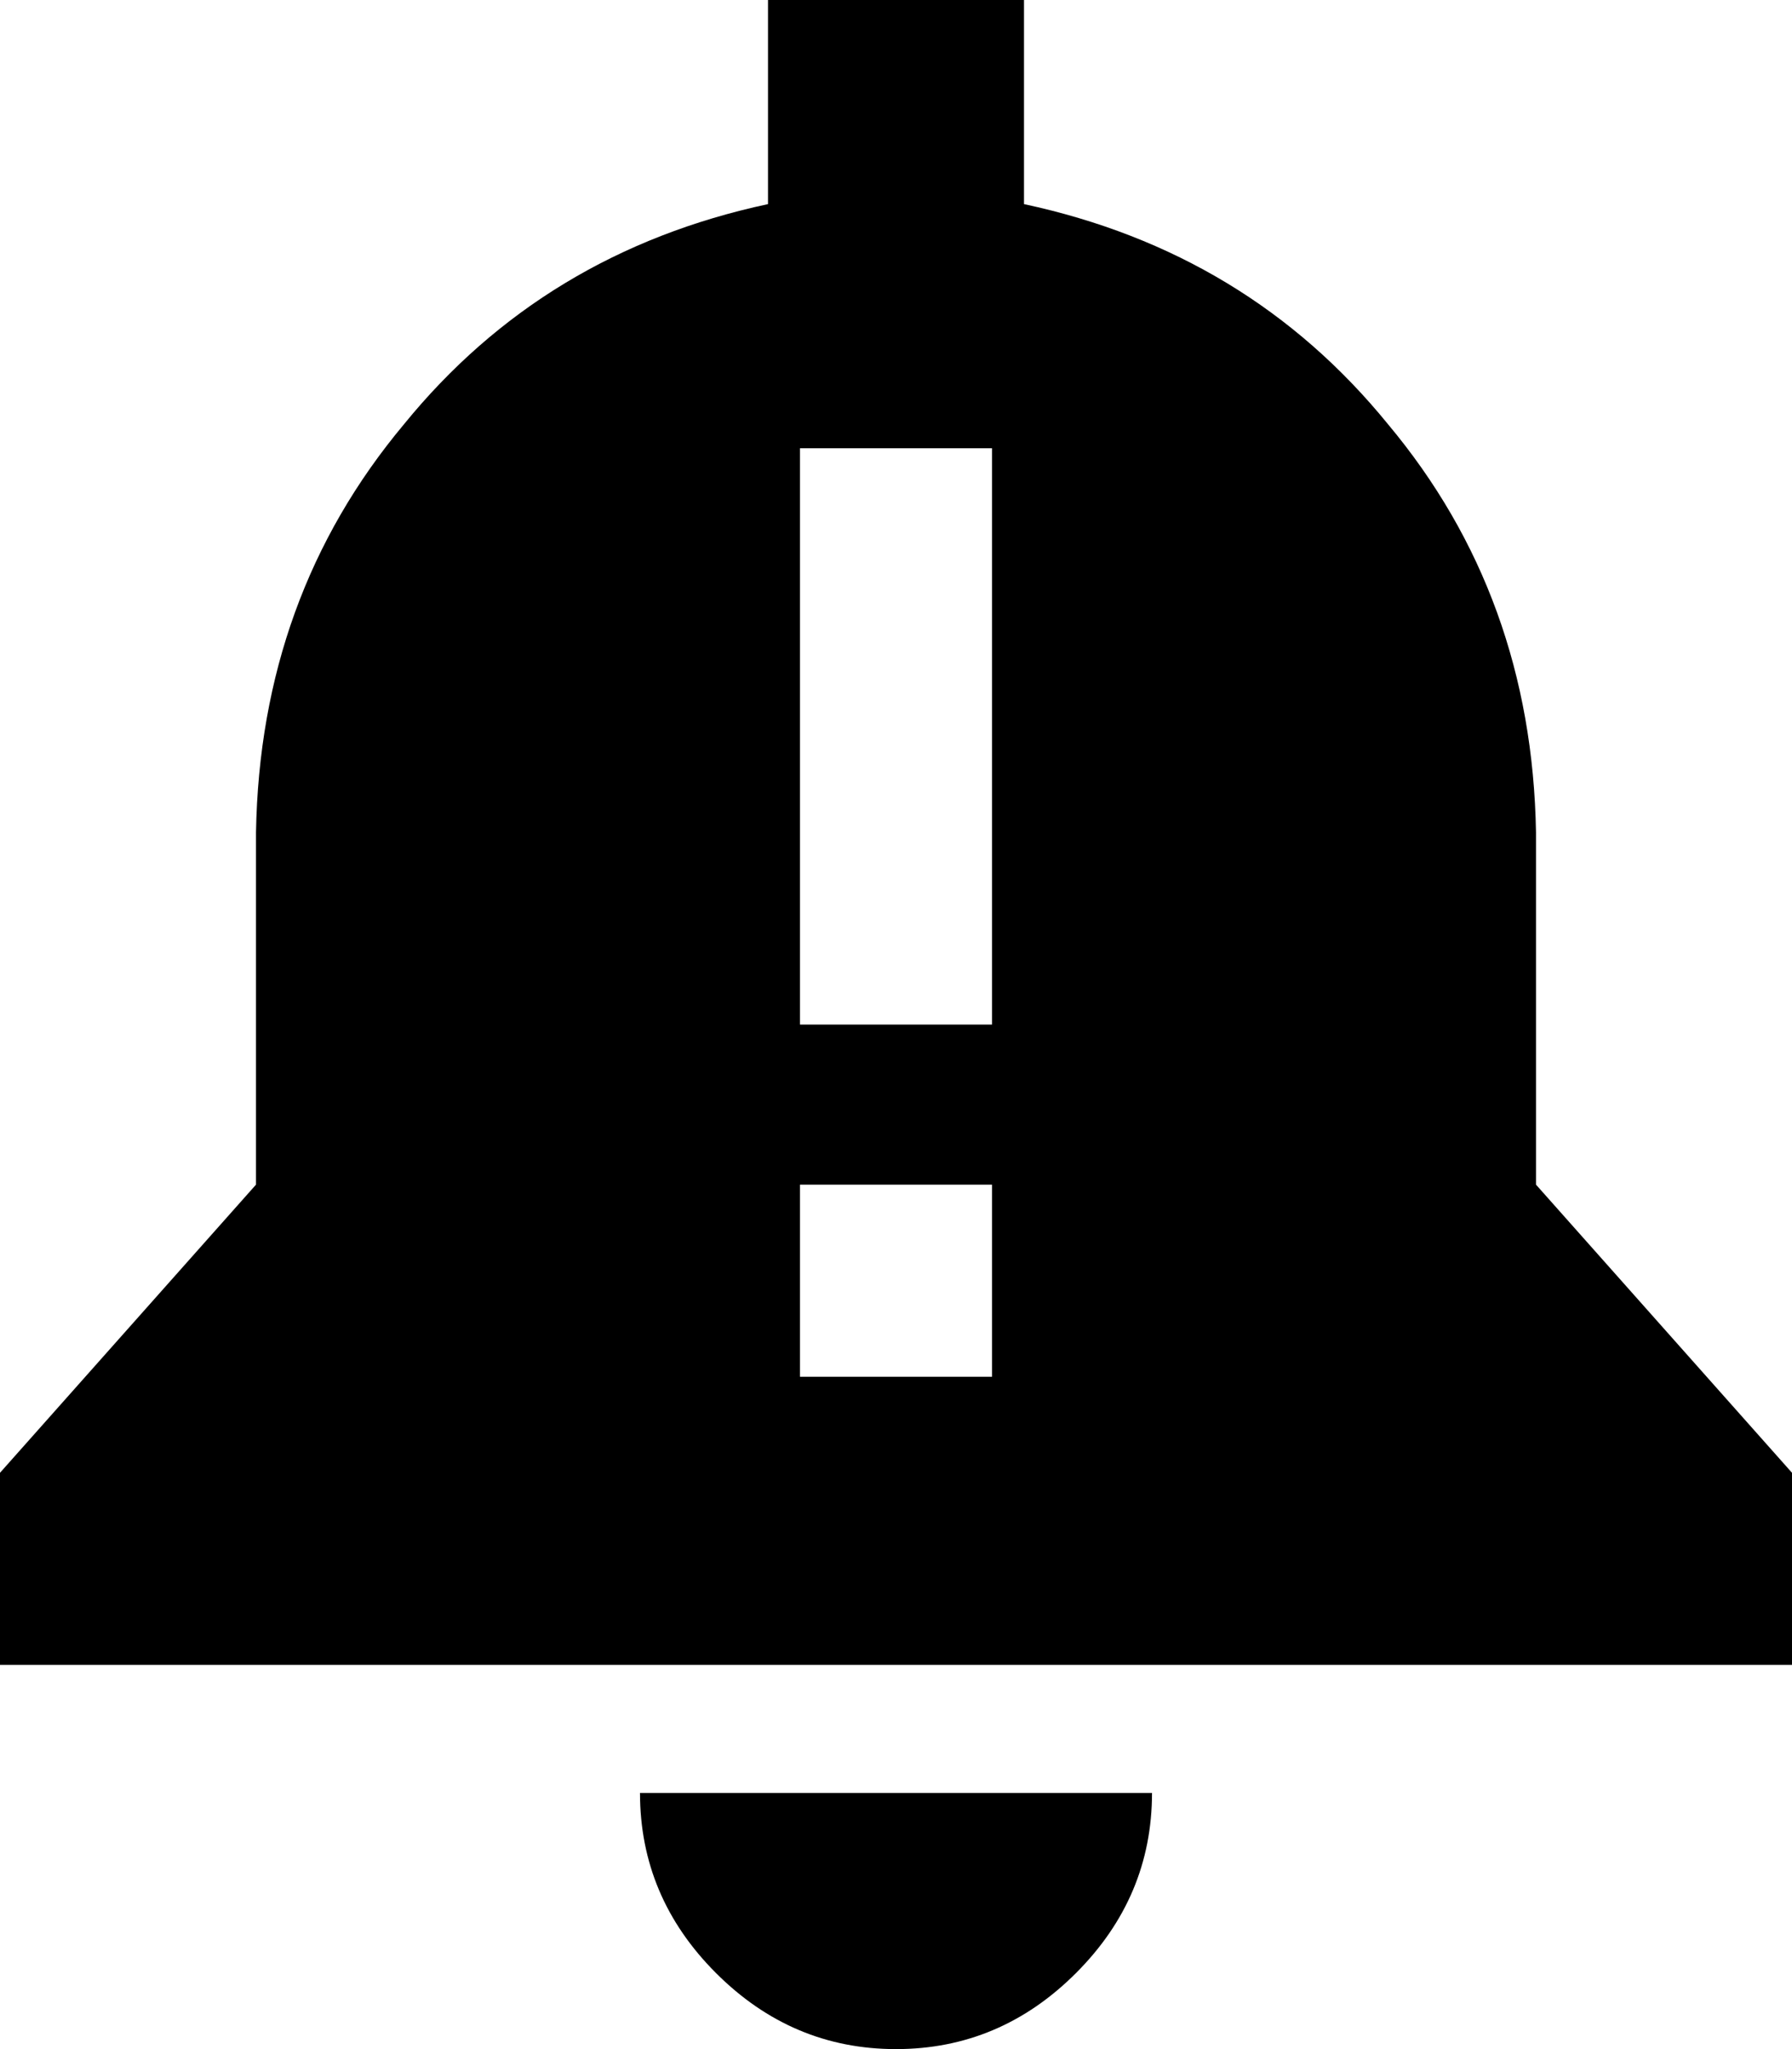 <svg viewBox="0 0 448 512">
  <path
    d="M 256 0 L 192 0 L 192 51 Q 136 63 101 106 Q 65 149 64 208 L 64 296 L 0 368 L 0 416 L 448 416 L 448 368 L 384 296 L 384 208 Q 383 149 347 106 Q 312 63 256 51 L 256 0 L 256 0 Z M 288 448 L 224 448 L 160 448 Q 160 474 179 493 Q 198 512 224 512 Q 250 512 269 493 Q 288 474 288 448 L 288 448 Z M 248 112 L 248 136 L 248 232 L 248 256 L 200 256 L 200 232 L 200 136 L 200 112 L 248 112 L 248 112 Z M 248 296 L 248 344 L 200 344 L 200 296 L 248 296 L 248 296 Z"
  />
</svg>
